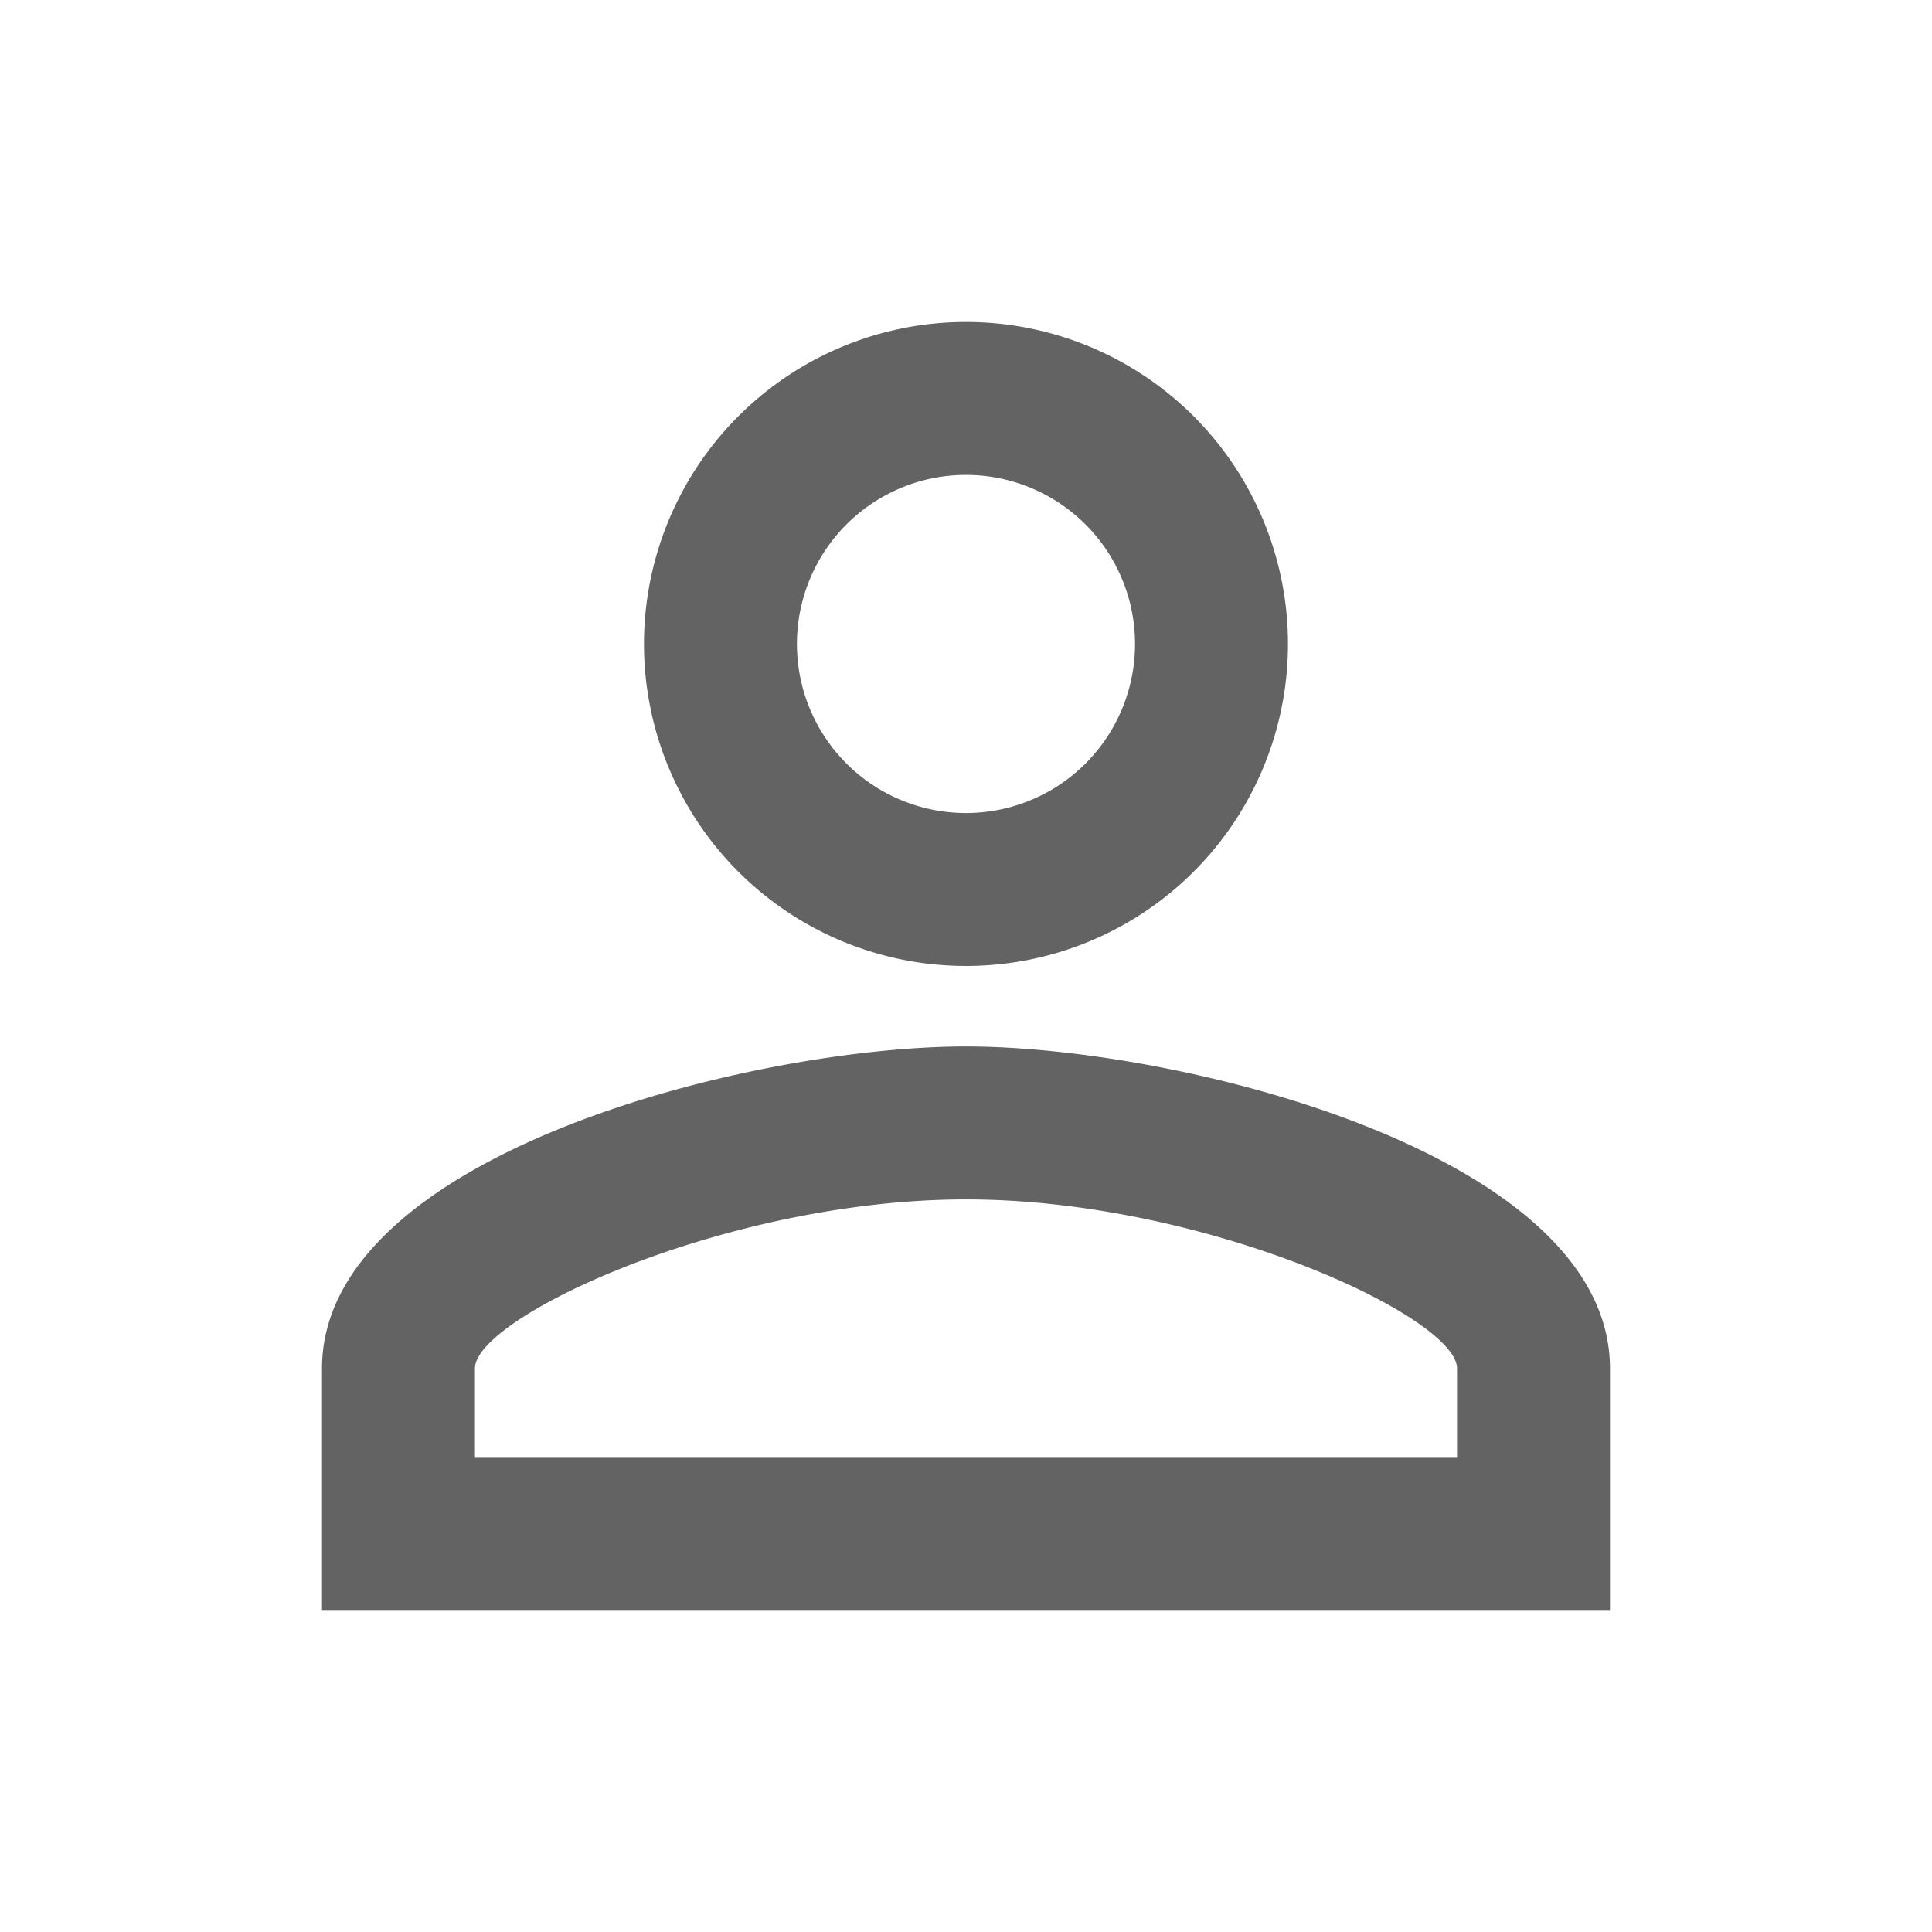 <svg xmlns="http://www.w3.org/2000/svg" width="51.703" height="51.703" viewBox="0 0 51.703 51.703">
    <path fill="none" d="M0 0h51.7v51.7H0z"/>
    <path fill="#646363" d="M21.234 8.093a4.524 4.524 0 1 1-4.524 4.524 4.523 4.523 0 0 1 4.524-4.524m0 19.388c6.4 0 13.141 3.145 13.141 4.524v2.37H8.093v-2.37c0-1.379 6.743-4.524 13.141-4.524m0-23.481a8.617 8.617 0 1 0 8.617 8.617A8.615 8.615 0 0 0 21.234 4zm0 19.388C15.482 23.388 4 26.275 4 32.006v6.463h34.468v-6.463c0-5.731-11.482-8.618-17.234-8.618z" transform="translate(4.617 4.617)"/>
</svg>
